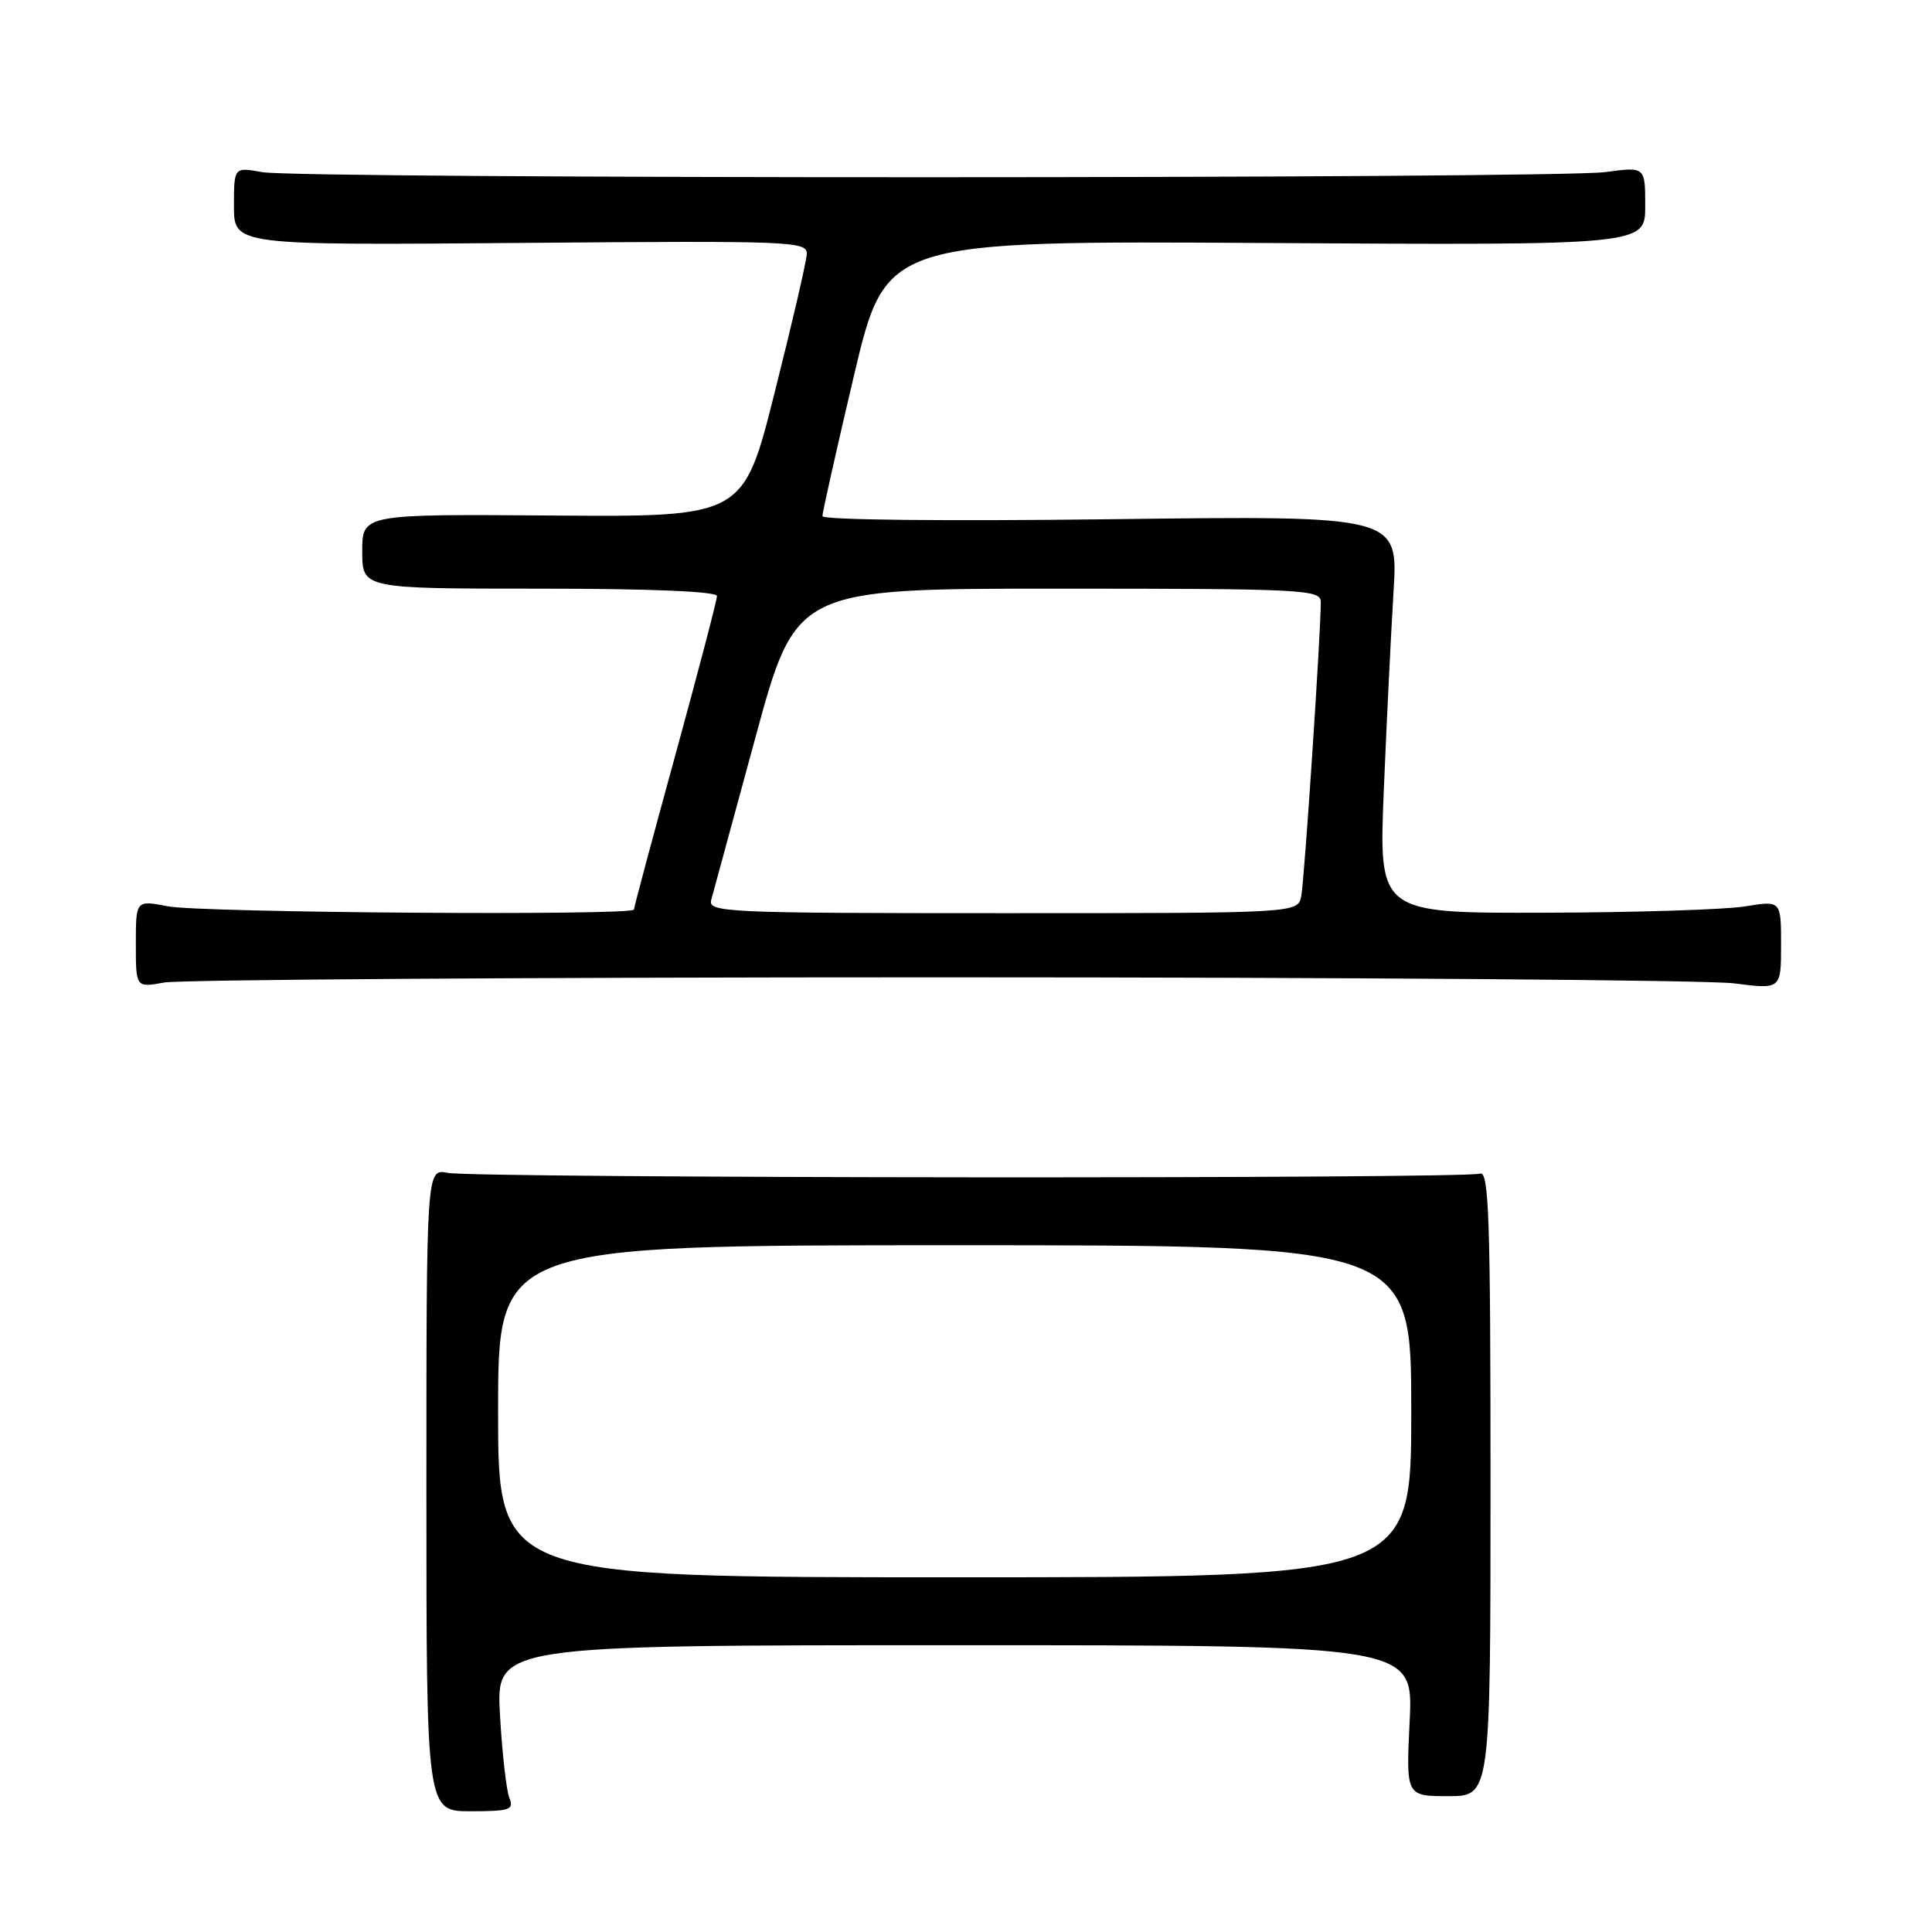 <?xml version="1.0" encoding="UTF-8" standalone="no"?>
<!DOCTYPE svg PUBLIC "-//W3C//DTD SVG 1.1//EN" "http://www.w3.org/Graphics/SVG/1.1/DTD/svg11.dtd" >
<svg xmlns="http://www.w3.org/2000/svg" xmlns:xlink="http://www.w3.org/1999/xlink" version="1.1" viewBox="0 0 256 256">
 <g >
 <path fill="currentColor"
d=" M 67.50 238.25 C 67.10 237.29 66.54 232.34 66.25 227.25 C 65.73 218.00 65.73 218.00 126.50 218.00 C 187.27 218.00 187.27 218.00 186.79 228.00 C 186.30 238.00 186.30 238.00 191.90 238.00 C 197.50 238.00 197.50 238.00 197.50 196.49 C 197.50 161.36 197.29 155.06 196.10 155.51 C 194.24 156.23 62.92 156.13 59.32 155.41 C 56.50 154.85 56.50 154.85 56.50 197.43 C 56.50 240.00 56.50 240.00 62.36 240.00 C 67.54 240.00 68.13 239.80 67.50 238.25 Z  M 124.50 129.50 C 178.95 129.50 226.31 129.86 229.75 130.30 C 236.00 131.10 236.00 131.10 236.00 125.21 C 236.00 119.32 236.00 119.32 231.25 120.10 C 228.64 120.53 216.64 120.91 204.60 120.94 C 182.69 121.00 182.69 121.00 183.36 104.75 C 183.73 95.81 184.31 83.96 184.65 78.41 C 185.27 68.32 185.27 68.32 147.14 68.80 C 125.25 69.07 108.99 68.90 108.98 68.39 C 108.97 67.90 110.86 59.49 113.17 49.70 C 117.39 31.90 117.39 31.90 167.69 32.20 C 218.00 32.50 218.00 32.50 218.00 27.30 C 218.00 22.09 218.00 22.09 212.75 22.80 C 205.97 23.70 39.70 23.72 34.75 22.81 C 31.00 22.13 31.00 22.13 31.00 27.31 C 31.00 32.50 31.00 32.50 69.00 32.19 C 105.19 31.89 107.00 31.96 106.90 33.69 C 106.85 34.68 104.94 42.92 102.65 52.00 C 98.50 68.50 98.50 68.50 73.25 68.31 C 48.00 68.12 48.00 68.12 48.00 73.06 C 48.00 78.00 48.00 78.00 71.50 78.00 C 86.18 78.00 95.00 78.37 95.00 78.98 C 95.00 79.52 92.52 88.98 89.50 100.00 C 86.47 111.02 84.00 120.26 84.00 120.52 C 84.00 121.35 26.71 120.95 22.25 120.09 C 18.00 119.27 18.00 119.27 18.00 125.07 C 18.00 130.87 18.00 130.87 21.75 130.19 C 23.81 129.81 70.05 129.50 124.50 129.50 Z  M 66.00 187.00 C 66.00 165.00 66.00 165.00 126.50 165.00 C 187.00 165.00 187.00 165.00 187.00 187.00 C 187.00 209.00 187.00 209.00 126.50 209.00 C 66.00 209.00 66.00 209.00 66.00 187.00 Z  M 94.24 119.25 C 94.51 118.29 97.14 108.61 100.09 97.75 C 105.46 78.00 105.46 78.00 140.23 78.00 C 172.67 78.00 175.00 78.12 175.01 79.75 C 175.03 83.68 172.84 116.66 172.42 118.75 C 171.96 121.00 171.96 121.00 132.86 121.00 C 96.11 121.00 93.80 120.89 94.24 119.25 Z "/>
</g>
</svg>